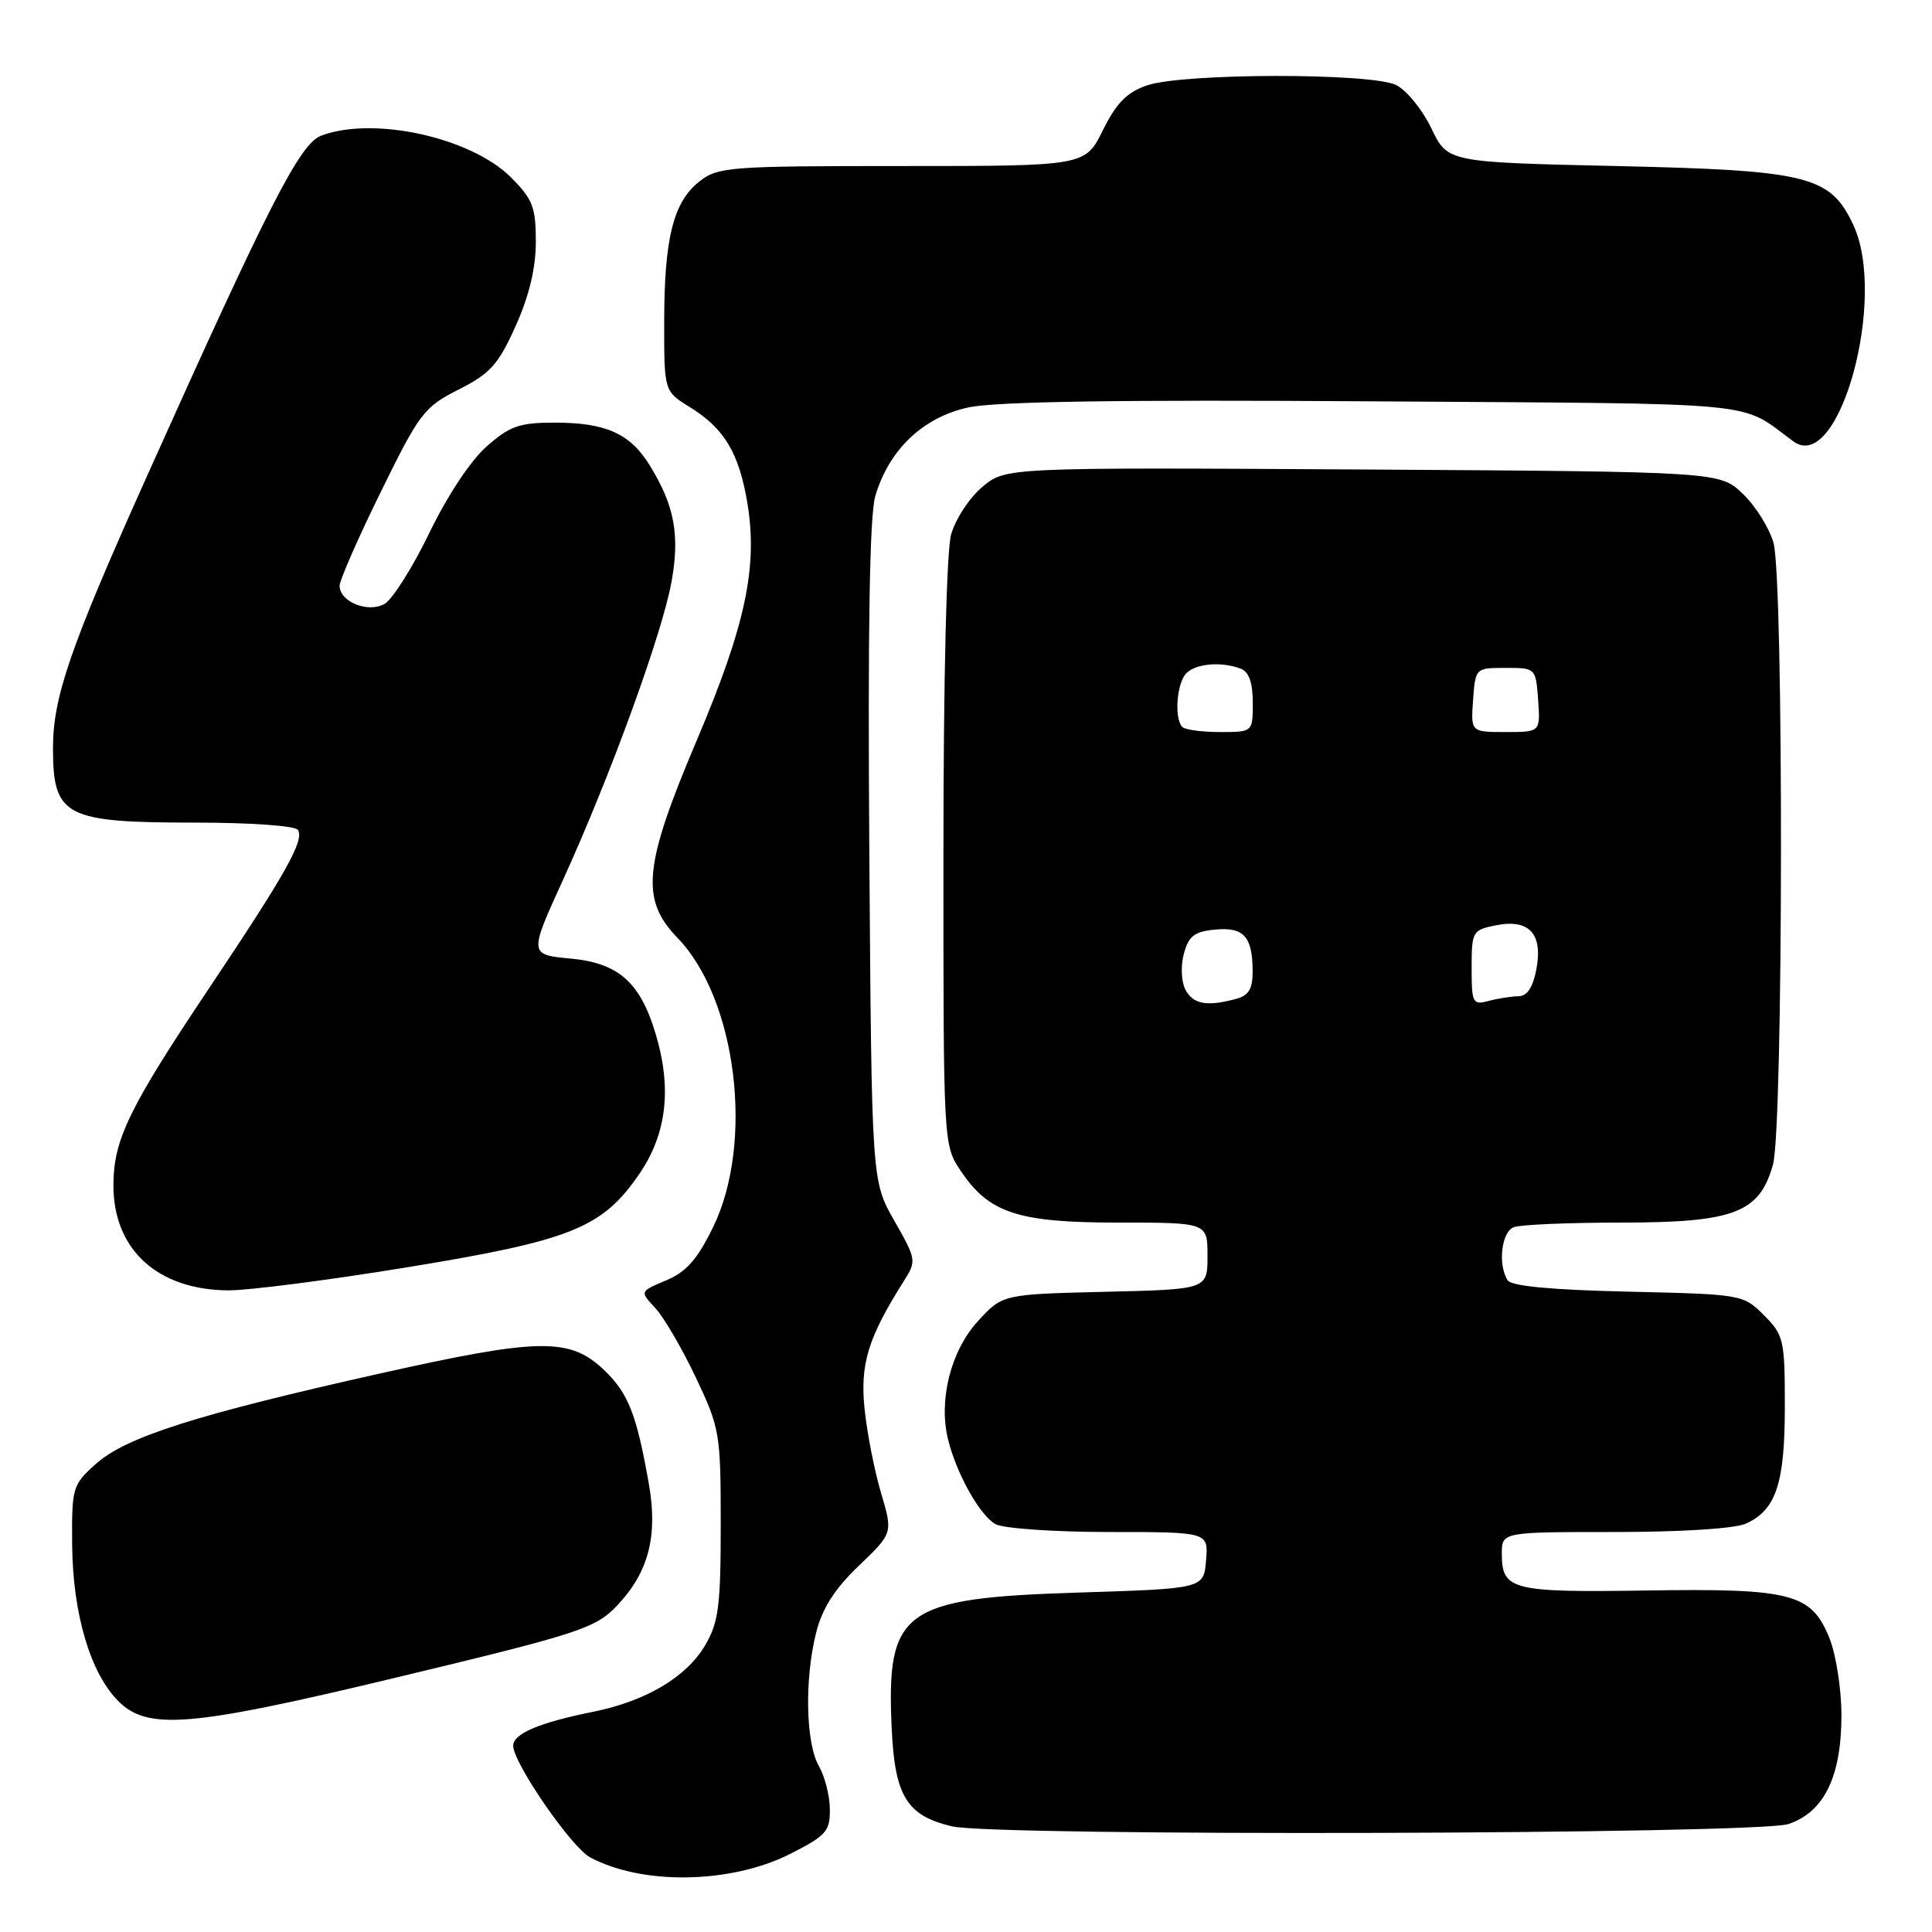 <?xml version="1.0" encoding="UTF-8" standalone="no"?>
<!DOCTYPE svg PUBLIC "-//W3C//DTD SVG 1.1//EN" "http://www.w3.org/Graphics/SVG/1.1/DTD/svg11.dtd" >
<svg xmlns="http://www.w3.org/2000/svg" xmlns:xlink="http://www.w3.org/1999/xlink" version="1.1" viewBox="0 0 256 256">
 <g >
 <path fill="currentColor"
d=" M 104.75 245.63 C 109.47 243.23 110.00 242.64 109.96 239.73 C 109.95 237.95 109.29 235.38 108.50 234.00 C 106.76 230.96 106.59 222.51 108.14 216.34 C 108.96 213.10 110.59 210.54 113.80 207.47 C 118.32 203.14 118.32 203.14 116.74 197.82 C 115.87 194.89 114.89 189.88 114.56 186.68 C 113.95 180.73 115.02 177.26 119.76 169.75 C 121.46 167.07 121.43 166.89 118.50 161.75 C 115.50 156.50 115.50 156.50 115.19 113.00 C 114.98 83.27 115.23 68.31 115.98 65.73 C 117.79 59.59 122.29 55.30 128.30 53.99 C 131.90 53.20 148.44 52.95 182.05 53.18 C 234.78 53.53 230.26 53.10 237.64 58.49 C 243.69 62.92 250.15 39.43 245.54 29.73 C 242.49 23.29 239.55 22.57 214.16 22.00 C 191.81 21.50 191.81 21.50 189.66 17.00 C 188.47 14.53 186.38 11.95 185.00 11.27 C 181.72 9.64 156.79 9.67 152.00 11.31 C 149.33 12.22 147.94 13.62 146.14 17.25 C 143.79 22.00 143.79 22.00 119.53 22.00 C 96.60 22.00 95.13 22.11 92.67 24.05 C 89.22 26.76 88.01 31.59 88.01 42.67 C 88.00 51.84 88.00 51.84 91.40 53.94 C 96.00 56.78 97.95 60.06 99.05 66.78 C 100.42 75.20 98.75 82.96 92.32 98.11 C 85.28 114.69 84.84 119.18 89.76 124.26 C 97.62 132.36 99.96 151.42 94.48 162.62 C 92.40 166.88 90.92 168.55 88.26 169.66 C 84.77 171.12 84.77 171.12 86.82 173.31 C 87.95 174.52 90.36 178.65 92.19 182.50 C 95.39 189.26 95.50 189.92 95.50 202.00 C 95.50 212.81 95.22 214.97 93.44 218.00 C 90.97 222.21 85.61 225.40 78.64 226.81 C 71.44 228.26 68.00 229.72 68.00 231.32 C 68.00 233.59 75.70 244.77 78.18 246.10 C 85.12 249.83 96.89 249.62 104.75 245.63 Z  M 237.00 241.69 C 241.72 240.08 244.00 235.39 244.00 227.27 C 244.00 223.84 243.29 219.27 242.43 217.11 C 240.03 211.13 237.45 210.45 218.10 210.75 C 200.31 211.02 199.00 210.69 199.00 205.88 C 199.00 203.00 199.00 203.00 213.95 203.00 C 222.78 203.00 229.90 202.55 231.34 201.89 C 235.34 200.07 236.50 196.58 236.50 186.37 C 236.50 177.51 236.36 176.91 233.73 174.27 C 230.98 171.52 230.84 171.50 215.73 171.15 C 205.66 170.92 200.25 170.42 199.77 169.65 C 198.45 167.58 198.95 163.23 200.58 162.61 C 201.45 162.27 207.86 162.00 214.83 162.00 C 229.81 161.99 233.15 160.71 234.93 154.30 C 236.30 149.37 236.36 76.85 235.00 71.94 C 234.46 69.99 232.63 67.06 230.94 65.44 C 227.87 62.50 227.87 62.50 180.56 62.21 C 133.24 61.93 133.24 61.93 130.15 64.53 C 128.45 65.96 126.60 68.79 126.03 70.81 C 125.42 73.03 125.01 89.86 125.01 113.10 C 125.00 151.57 125.01 151.72 127.27 155.10 C 131.05 160.75 134.82 162.00 148.25 162.00 C 160.00 162.00 160.00 162.00 160.00 166.42 C 160.00 170.85 160.00 170.85 146.42 171.17 C 132.84 171.50 132.84 171.50 129.56 175.08 C 126.01 178.96 124.35 185.47 125.60 190.64 C 126.70 195.23 129.85 200.85 131.94 201.97 C 133.00 202.53 139.78 203.00 146.99 203.00 C 160.12 203.00 160.12 203.00 159.81 206.75 C 159.50 210.50 159.50 210.50 143.00 211.02 C 119.61 211.75 117.44 213.32 118.15 228.95 C 118.56 238.00 120.14 240.58 126.13 242.00 C 131.86 243.35 232.95 243.07 237.00 241.69 Z  M 51.56 222.51 C 76.99 216.41 78.91 215.79 81.85 212.66 C 85.94 208.31 87.18 203.52 85.99 196.70 C 84.38 187.49 83.26 184.62 80.09 181.58 C 75.51 177.20 71.57 177.25 50.37 181.99 C 25.99 187.45 16.70 190.40 12.70 193.98 C 9.60 196.75 9.50 197.10 9.56 204.67 C 9.64 213.82 11.96 221.69 15.69 225.42 C 19.55 229.28 25.20 228.82 51.56 222.51 Z  M 53.79 167.95 C 75.64 164.38 79.76 162.74 84.66 155.63 C 88.34 150.29 89.06 144.26 86.87 136.97 C 84.84 130.17 81.95 127.61 75.65 127.02 C 70.08 126.50 70.08 126.50 74.64 116.50 C 80.86 102.86 87.73 83.98 88.97 77.14 C 90.11 70.89 89.37 66.96 86.08 61.64 C 83.49 57.44 80.27 56.00 73.49 56.00 C 68.84 56.00 67.56 56.45 64.50 59.14 C 62.38 60.99 59.27 65.69 56.87 70.65 C 54.64 75.26 51.96 79.49 50.91 80.05 C 48.69 81.24 45.00 79.72 45.00 77.61 C 45.00 76.89 47.45 71.30 50.45 65.19 C 55.59 54.73 56.18 53.94 60.78 51.61 C 64.98 49.49 66.04 48.29 68.33 43.19 C 70.12 39.20 71.00 35.53 71.00 32.02 C 71.00 27.45 70.59 26.39 67.70 23.50 C 62.40 18.20 49.45 15.36 42.55 17.98 C 39.74 19.05 35.67 27.00 19.48 63.08 C 9.27 85.82 7.00 92.41 7.02 99.22 C 7.04 108.18 8.62 109.00 25.88 109.00 C 33.21 109.00 39.14 109.42 39.48 109.97 C 40.34 111.36 37.91 115.69 27.74 130.89 C 17.11 146.77 15.05 151.00 15.03 157.00 C 14.99 165.55 20.86 170.93 30.29 170.98 C 32.92 170.99 43.50 169.63 53.79 167.95 Z  M 157.08 131.15 C 156.53 130.11 156.43 128.03 156.86 126.40 C 157.49 124.04 158.25 123.44 160.96 123.18 C 164.79 122.80 165.96 124.08 165.98 128.63 C 166.00 131.04 165.48 131.91 163.75 132.37 C 159.91 133.40 158.11 133.07 157.08 131.15 Z  M 195.00 128.24 C 195.00 123.43 195.11 123.23 198.20 122.61 C 202.62 121.73 204.46 123.71 203.58 128.41 C 203.12 130.85 202.36 132.00 201.20 132.01 C 200.27 132.02 198.49 132.30 197.25 132.63 C 195.14 133.20 195.00 132.93 195.00 128.24 Z  M 156.67 96.33 C 155.56 95.23 155.92 90.48 157.20 89.20 C 158.49 87.91 161.87 87.63 164.42 88.61 C 165.49 89.02 166.00 90.48 166.00 93.11 C 166.00 97.00 166.00 97.00 161.67 97.00 C 159.28 97.00 157.03 96.70 156.67 96.33 Z  M 195.19 92.75 C 195.50 88.51 195.51 88.50 199.50 88.50 C 203.49 88.50 203.50 88.51 203.81 92.75 C 204.11 97.00 204.11 97.00 199.50 97.00 C 194.89 97.00 194.89 97.00 195.19 92.75 Z "/>
</g>
</svg>